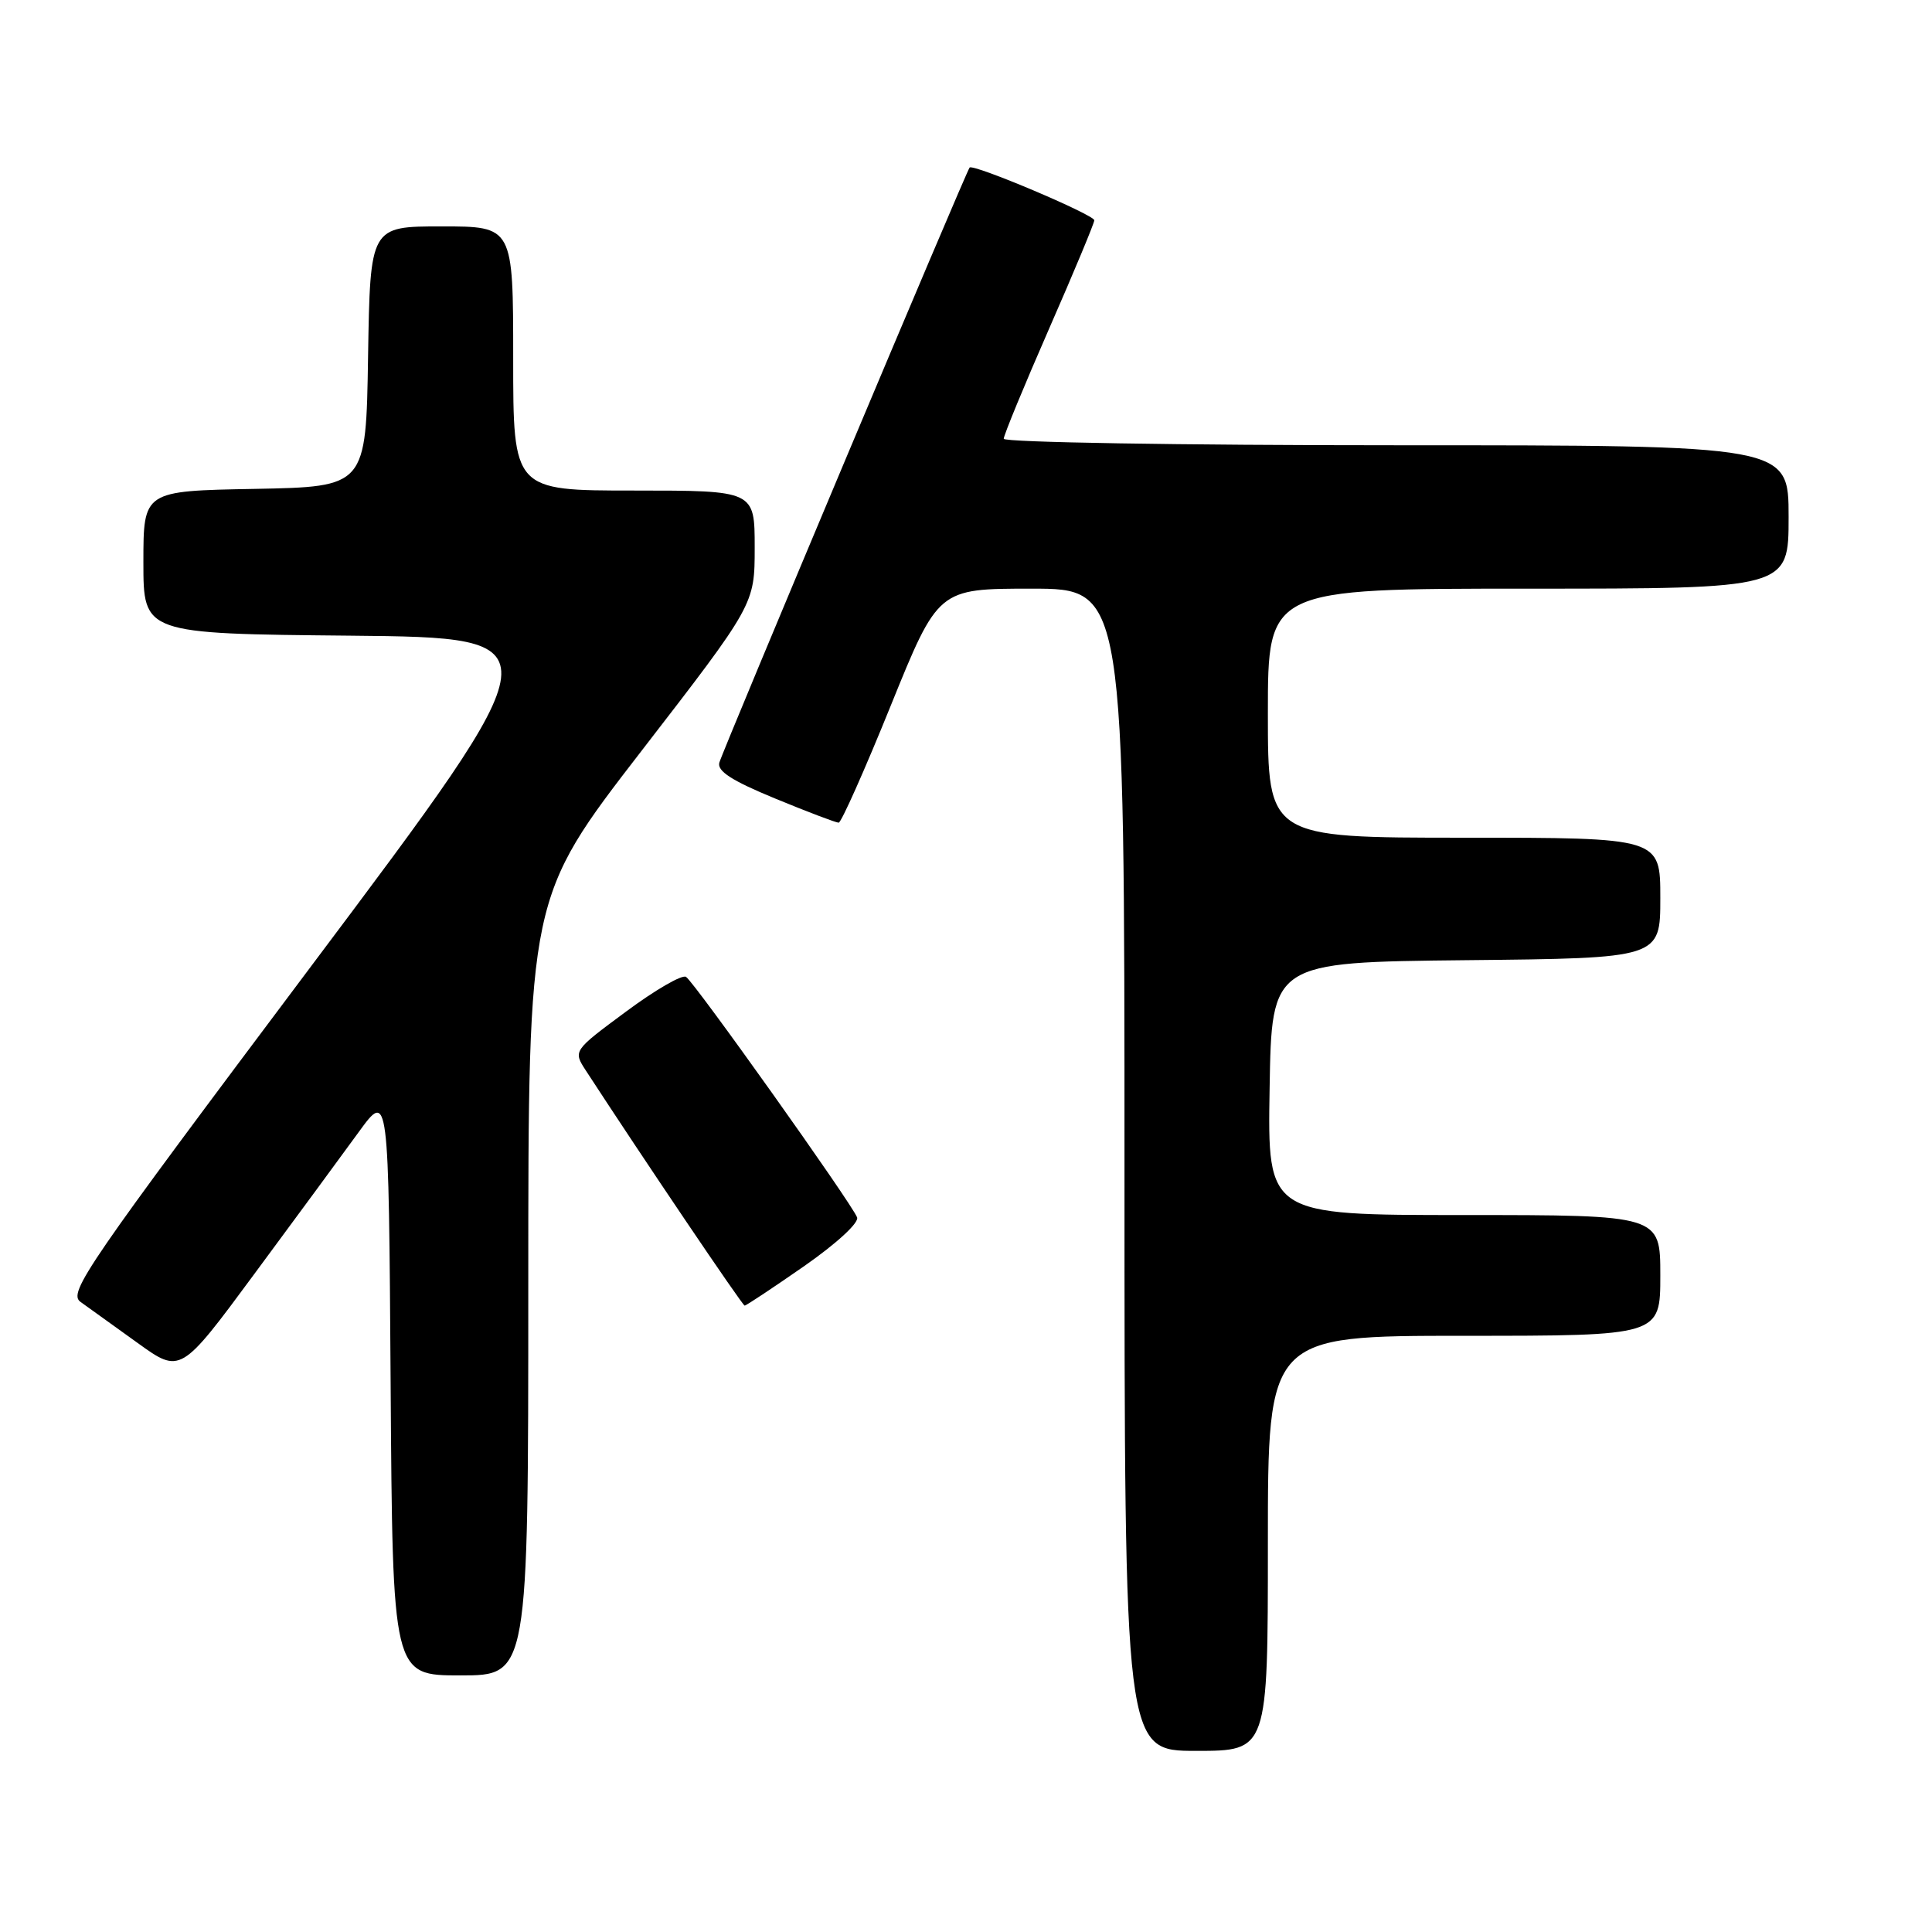 <?xml version="1.0" encoding="UTF-8" standalone="no"?>
<!DOCTYPE svg PUBLIC "-//W3C//DTD SVG 1.1//EN" "http://www.w3.org/Graphics/SVG/1.1/DTD/svg11.dtd" >
<svg xmlns="http://www.w3.org/2000/svg" xmlns:xlink="http://www.w3.org/1999/xlink" version="1.1" viewBox="0 0 256 256">
 <g >
 <path fill="currentColor"
d=" M 168.00 204.50 C 168.00 177.00 168.00 177.00 194.00 177.00 C 220.00 177.00 220.00 177.00 220.00 169.00 C 220.00 161.00 220.00 161.00 193.98 161.00 C 167.95 161.00 167.95 161.00 168.23 144.25 C 168.50 127.50 168.50 127.50 194.25 127.23 C 220.00 126.97 220.00 126.97 220.00 118.98 C 220.00 111.00 220.00 111.00 194.00 111.00 C 168.00 111.00 168.00 111.00 168.00 94.50 C 168.00 78.00 168.00 78.00 202.50 78.00 C 237.00 78.00 237.00 78.00 237.00 68.50 C 237.00 59.00 237.00 59.00 185.00 59.00 C 156.40 59.00 133.00 58.61 133.00 58.14 C 133.00 57.67 135.70 51.12 139.00 43.58 C 142.30 36.05 145.00 29.57 145.00 29.19 C 145.00 28.46 128.98 21.68 128.48 22.20 C 128.05 22.64 95.85 99.22 95.32 101.04 C 94.99 102.17 96.96 103.44 102.69 105.80 C 106.98 107.57 110.78 109.01 111.13 109.01 C 111.47 109.00 114.58 102.03 118.03 93.50 C 124.31 78.00 124.31 78.00 136.66 78.00 C 149.00 78.00 149.00 78.00 149.00 155.00 C 149.00 232.00 149.00 232.00 158.50 232.00 C 168.00 232.00 168.00 232.00 168.00 204.50 Z  M 70.00 170.46 C 70.00 118.92 70.00 118.92 85.00 99.50 C 100.00 80.08 100.00 80.08 100.00 72.54 C 100.00 65.00 100.00 65.00 84.00 65.00 C 68.00 65.00 68.00 65.00 68.00 47.50 C 68.00 30.00 68.00 30.00 58.52 30.00 C 49.05 30.00 49.05 30.00 48.77 47.25 C 48.50 64.50 48.50 64.50 33.75 64.78 C 19.00 65.05 19.00 65.05 19.00 74.51 C 19.00 83.97 19.00 83.97 46.44 84.23 C 73.88 84.50 73.88 84.50 41.36 127.85 C 11.40 167.79 8.98 171.30 10.67 172.51 C 11.68 173.23 15.07 175.67 18.21 177.93 C 23.92 182.05 23.92 182.05 33.72 168.78 C 39.12 161.47 45.33 153.04 47.52 150.02 C 51.50 144.55 51.50 144.55 51.76 183.27 C 52.02 222.00 52.02 222.00 61.01 222.00 C 70.00 222.00 70.00 222.00 70.00 170.46 Z  M 106.54 167.78 C 110.84 164.78 113.84 162.03 113.57 161.31 C 112.85 159.44 91.99 130.11 90.90 129.44 C 90.37 129.11 86.79 131.19 82.94 134.05 C 75.93 139.24 75.93 139.24 77.64 141.87 C 85.17 153.44 98.38 173.00 98.67 173.00 C 98.87 173.00 102.41 170.65 106.54 167.78 Z "/>
</g>
</svg>